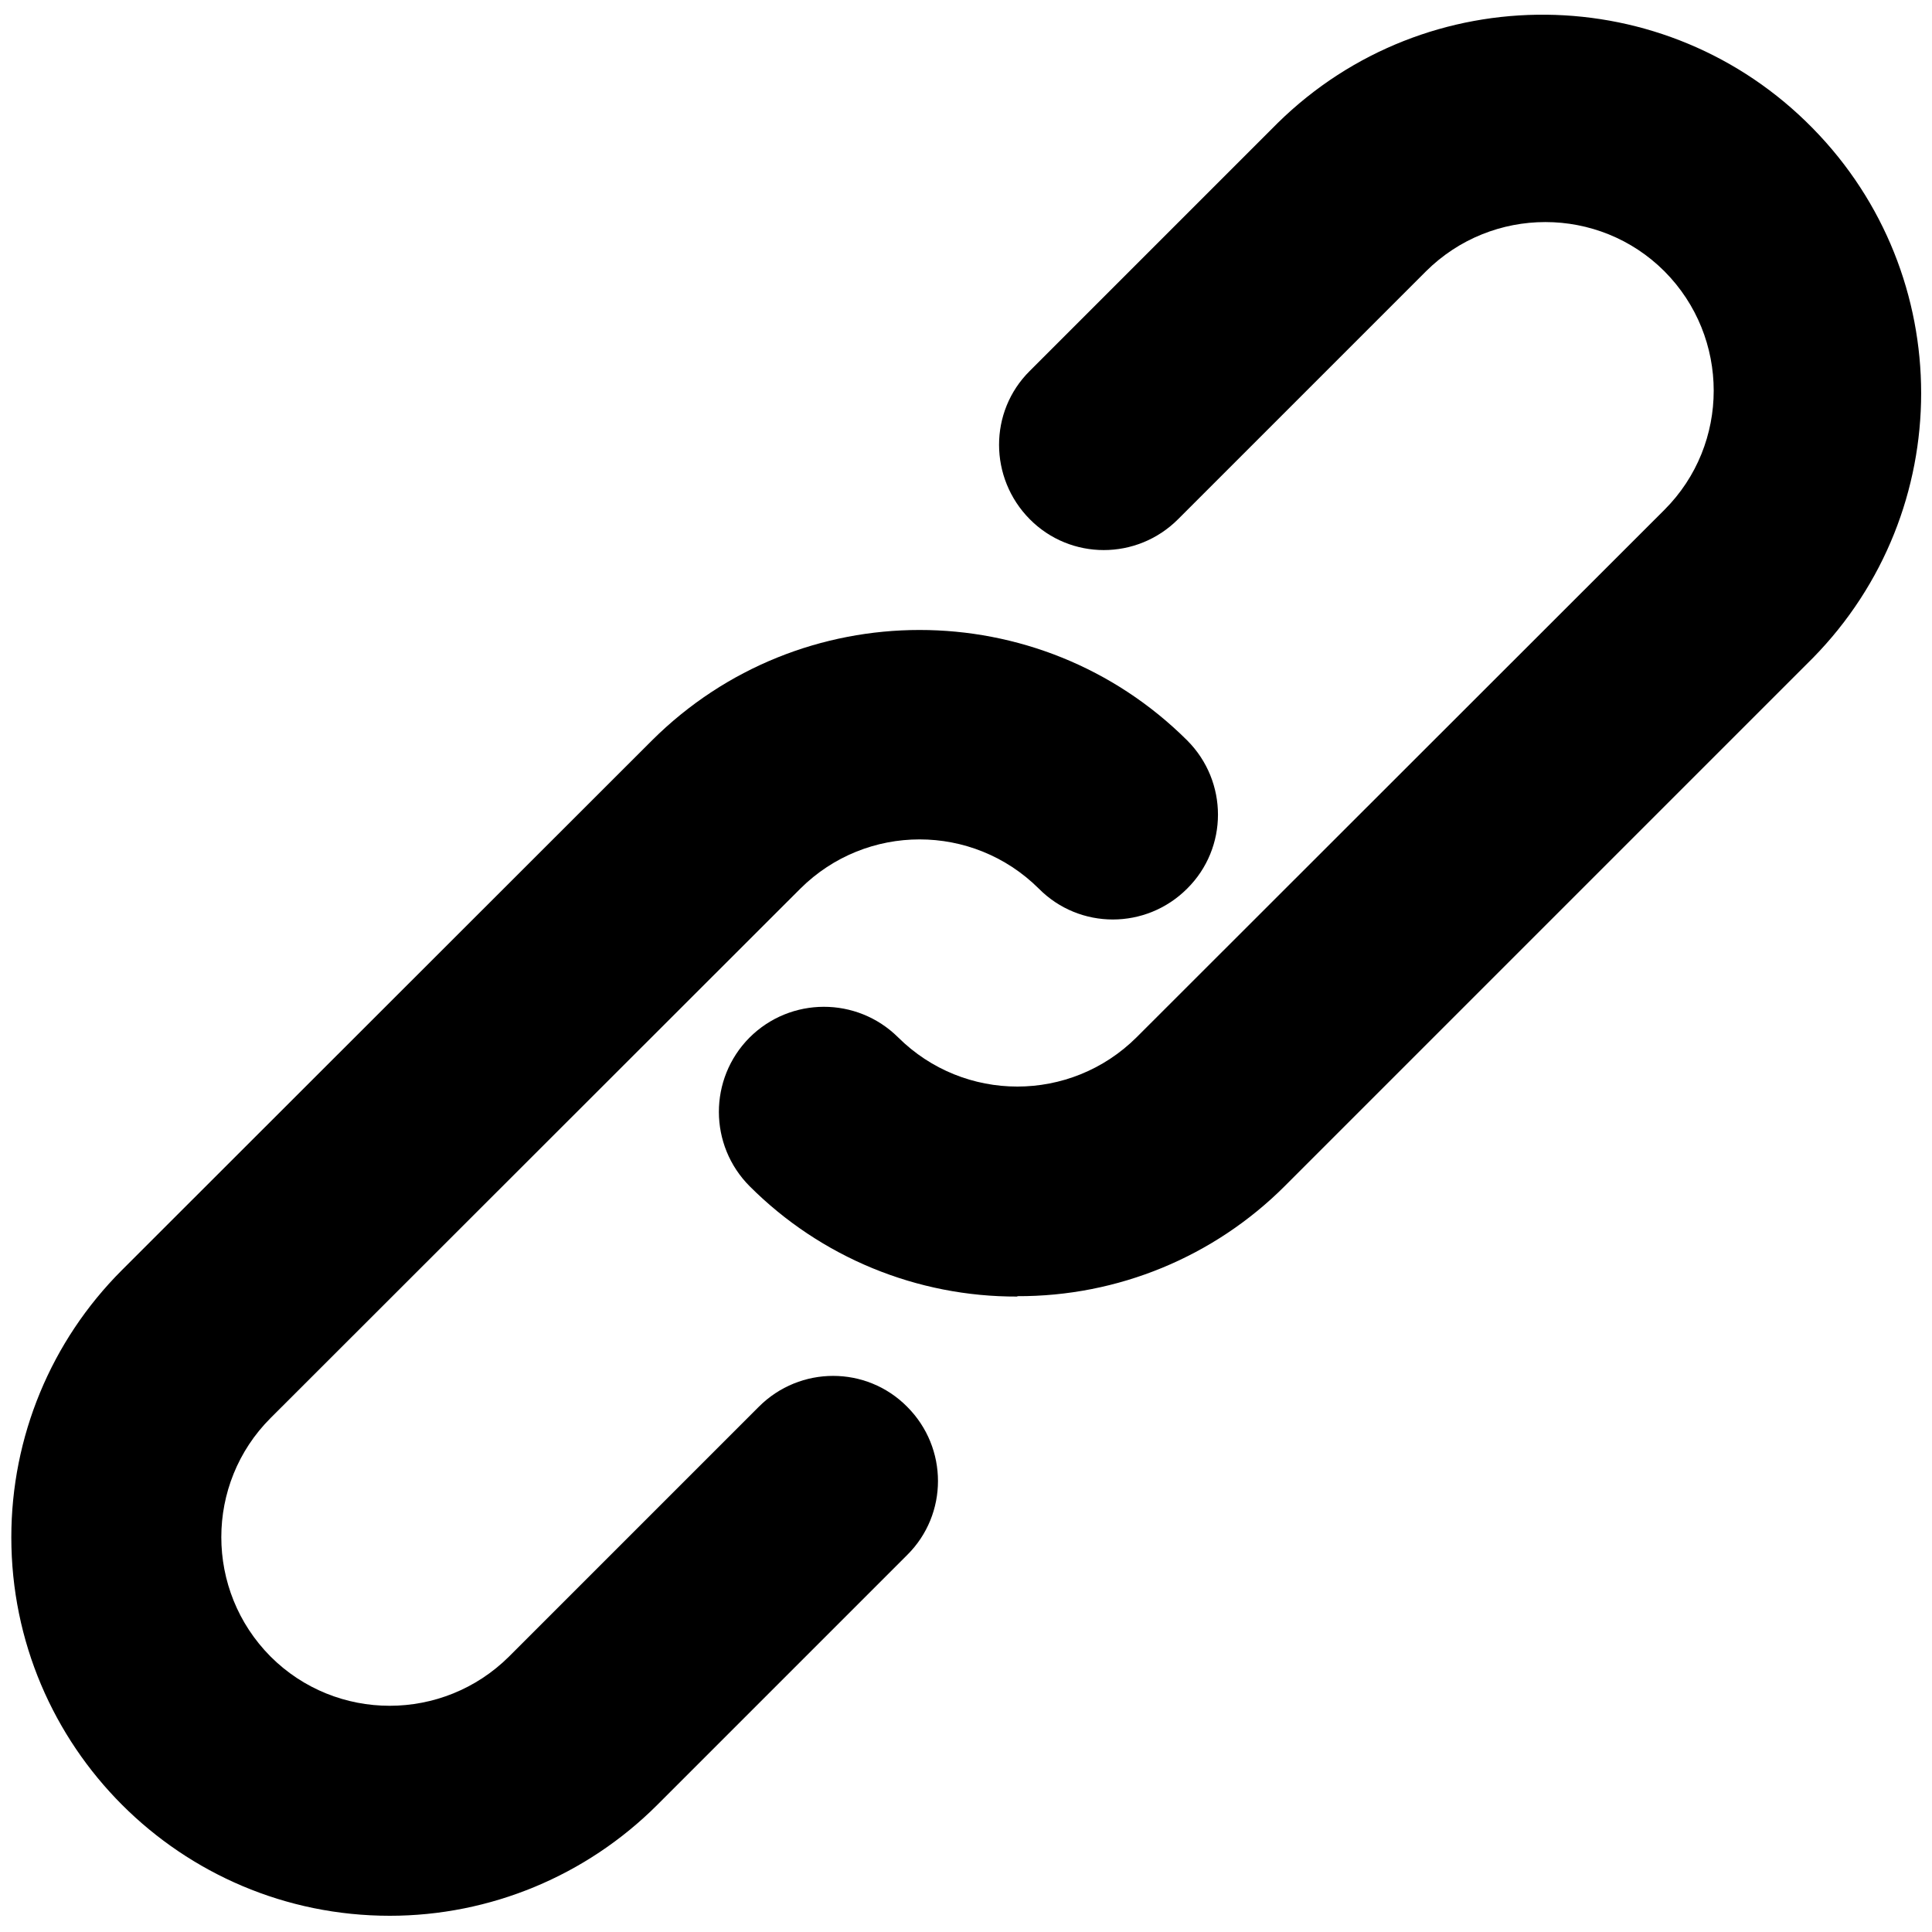 <svg class="link-regular" xmlns="http://www.w3.org/2000/svg" viewBox="0 0 512 512">
	<style type="text/css">
		.link-regular {display:inline-block;width:1em;height:1em;}
	</style>
	<path d="M103.3,507.7C47.9,507.7,3,462.8,3,407.4c0-26.6,10.5-52,29.3-70.8l140.5-140.4c39.2-39,102.6-39,141.8,0 c10.9,10.9,10.9,28.5,0,39.3c-10.9,10.9-28.5,10.9-39.3,0l0,0c-17.5-17.4-45.7-17.4-63.2,0L71.7,375.8c-17.4,17.4-17.4,45.7,0,63.2 c17.4,17.4,45.7,17.4,63.2,0l66.2-66.2c10.9-10.9,28.5-10.9,39.3,0c10.9,10.9,10.9,28.5,0,39.3l0,0l-66.2,66.2 C155.4,497.1,129.9,507.7,103.3,507.7"/>
	<path d="M269.6,343.6c-26.6,0.1-52.1-10.4-70.9-29.2c-10.9-10.9-10.9-28.5-0.1-39.4c10.9-10.9,28.5-10.9,39.4-0.1 c17.5,17.4,45.7,17.4,63.2,0l139.9-139.8c17.4-17.4,17.4-45.7,0-63.2c-17.4-17.4-45.7-17.4-63.2,0l0,0l-65.7,65.7 c-10.9,10.9-28.5,10.9-39.3,0s-10.9-28.5,0-39.3l65.7-65.7c39.5-38.8,103-38.2,141.8,1.4c38.3,39,38.3,101.4,0,140.4L340.5,314.3 c-18.8,18.8-44.3,29.3-70.9,29.2"/>
</svg>
